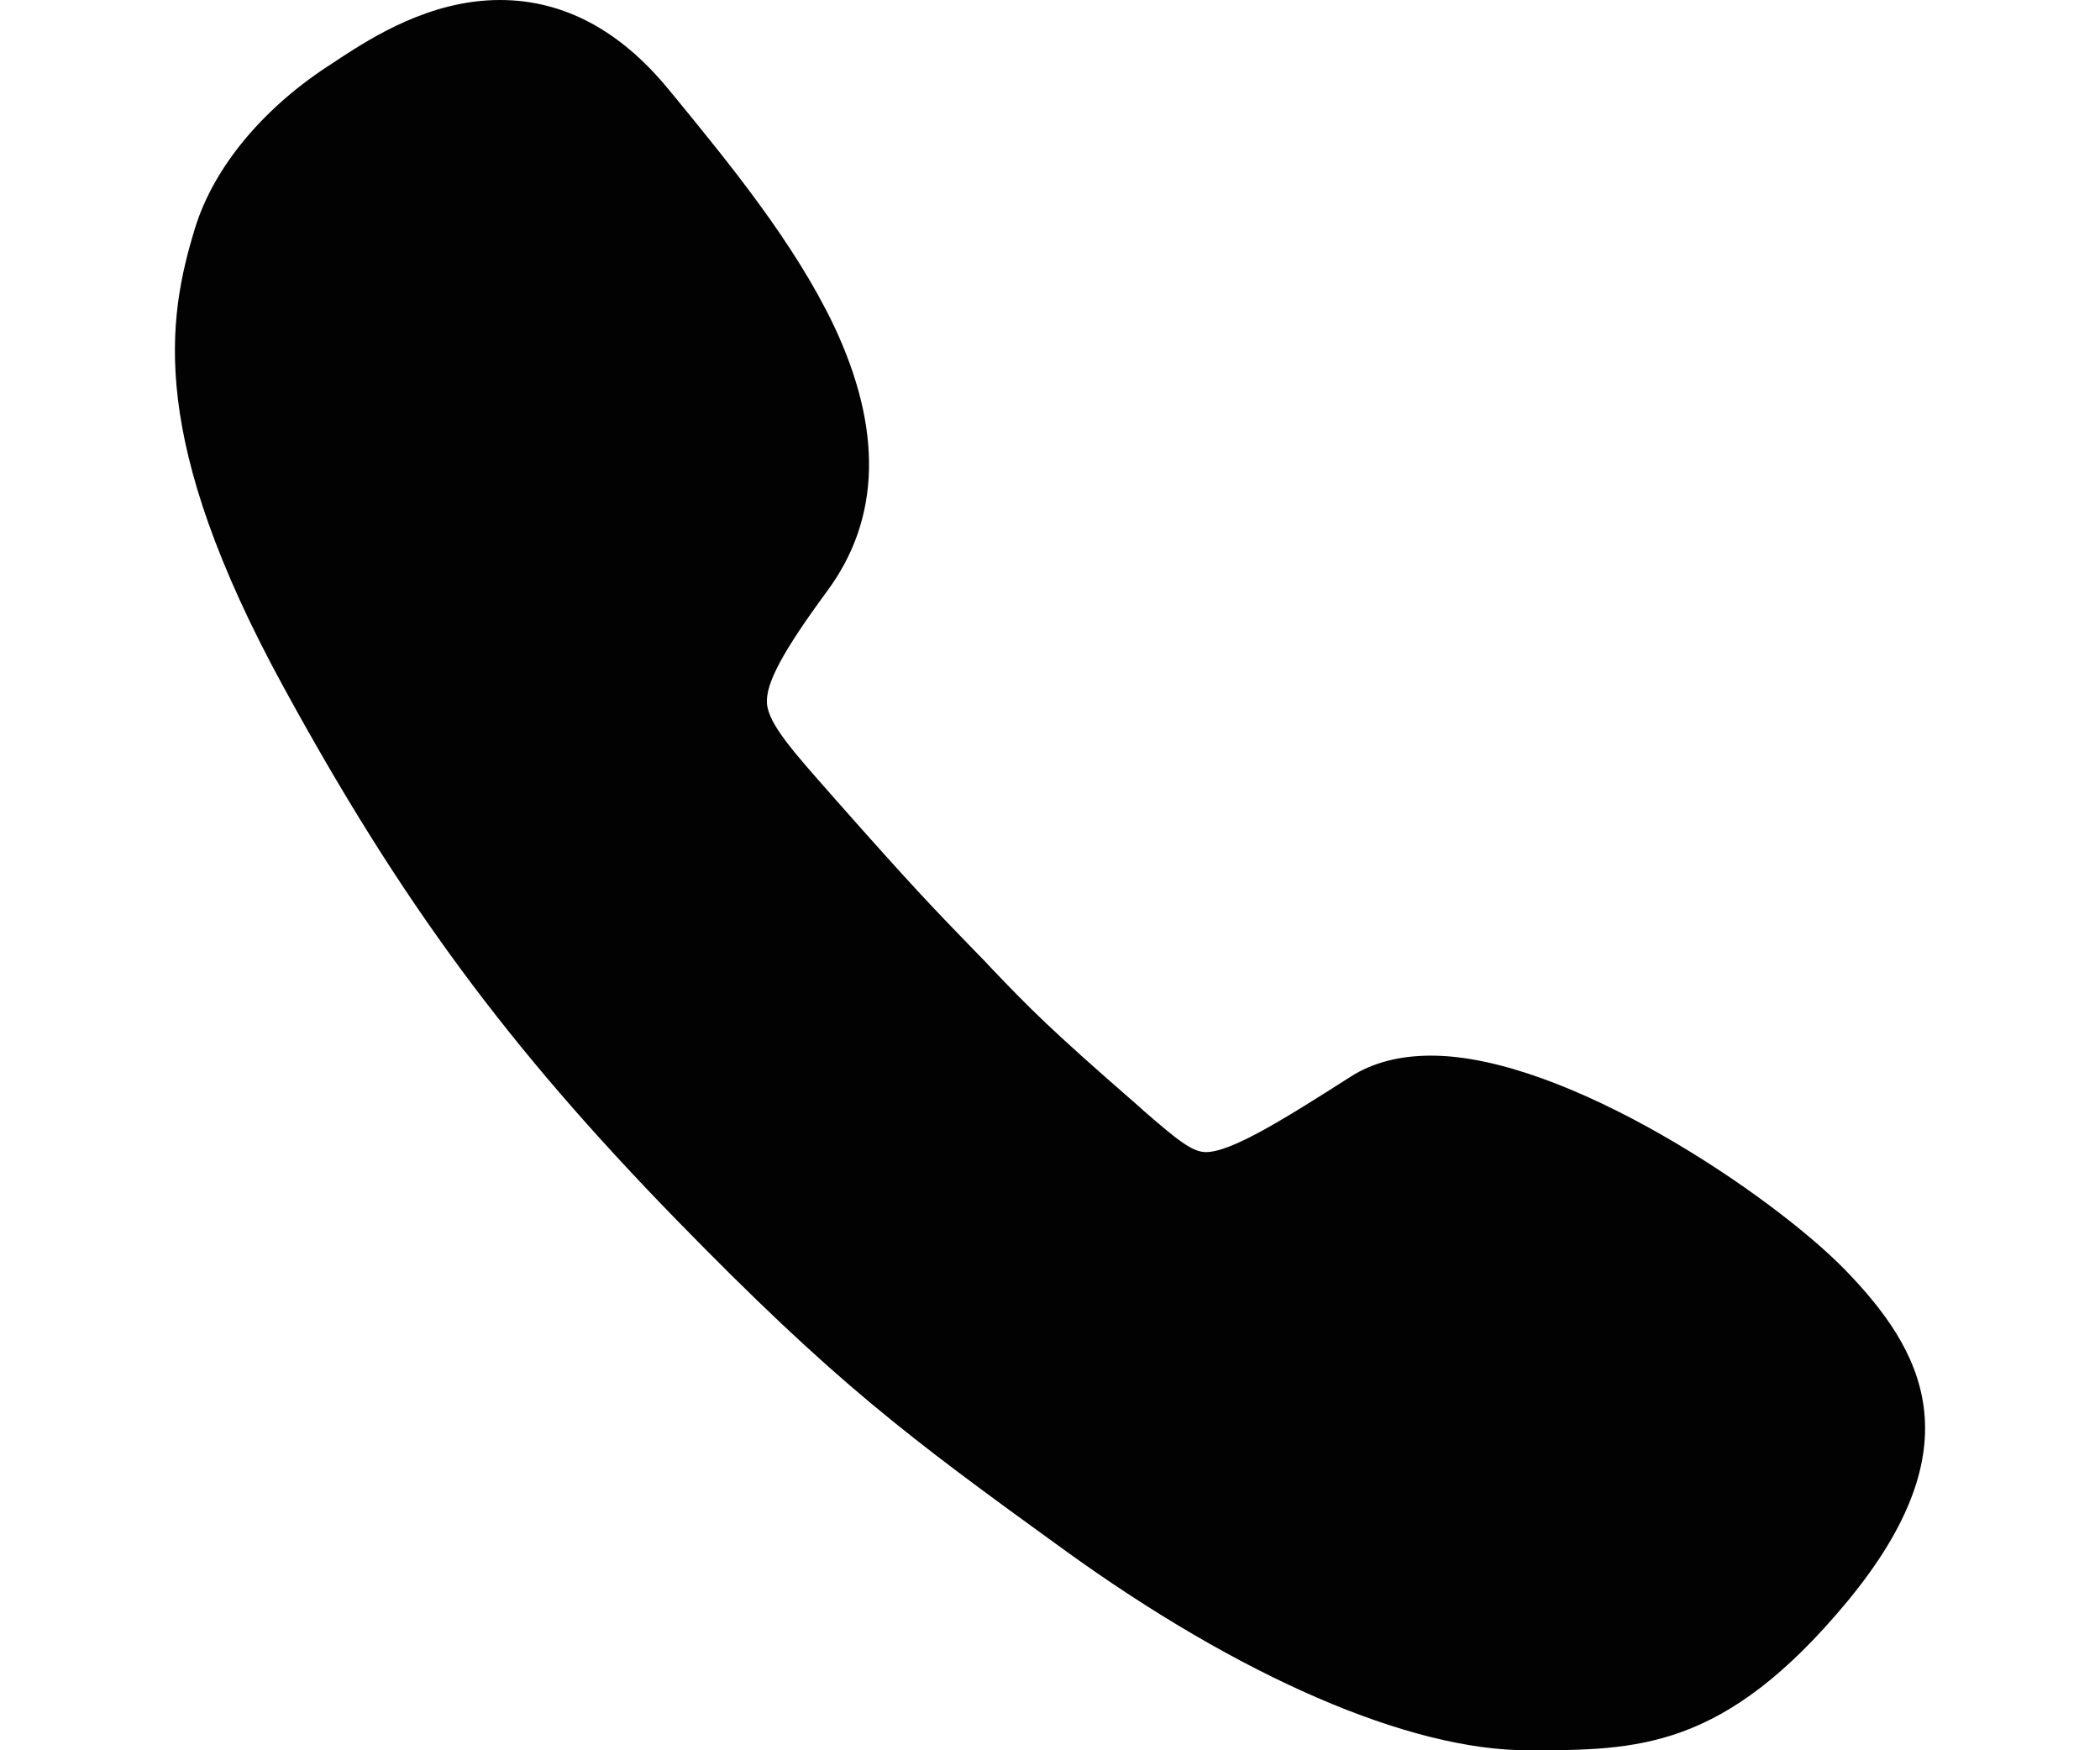 <?xml version="1.0" encoding="utf-8"?>
<!-- Generator: Adobe Illustrator 15.0.0, SVG Export Plug-In . SVG Version: 6.00 Build 0)  -->
<!DOCTYPE svg PUBLIC "-//W3C//DTD SVG 1.1//EN" "http://www.w3.org/Graphics/SVG/1.1/DTD/svg11.dtd">
<svg version="1.1" id="Layer_1" xmlns="http://www.w3.org/2000/svg" xmlns:xlink="http://www.w3.org/1999/xlink" x="0px" y="0px"
	 width="72px" height="60px" viewBox="0 0 72 60" enable-background="new 0 0 72 60" xml:space="preserve">
<path fill="#020202" d="M63.265,43.535c-2.489-2.556-9.563-7.348-14.198-7.348c-1.073,0-2.012,0.238-2.779,0.734
	c-2.267,1.448-4.073,2.573-4.942,2.573c-0.477,0-0.989-0.427-2.113-1.397l-0.188-0.171c-3.118-2.709-3.782-3.409-4.993-4.67
	l-0.307-0.326c-0.222-0.221-0.409-0.426-0.596-0.613c-1.057-1.093-1.824-1.876-4.535-4.944l-0.118-0.136
	c-1.296-1.466-2.147-2.42-2.2-3.121c-0.051-0.683,0.545-1.789,2.063-3.852c1.842-2.488,1.909-5.558,0.222-9.119
	c-1.347-2.813-3.545-5.505-5.489-7.876l-0.17-0.205C21.248,1.022,19.305,0,17.139,0c-2.402,0-4.398,1.296-5.454,1.977
	c-0.085,0.052-0.17,0.12-0.256,0.172C9.06,3.648,7.338,5.71,6.691,7.807c-0.971,3.153-1.62,7.245,3.034,15.751
	c4.022,7.363,7.671,12.305,13.466,18.256c5.454,5.589,7.875,7.396,13.295,11.316C42.518,57.494,48.314,60,52.371,60
	c3.769,0,6.732,0,10.96-5.095C67.763,49.551,65.922,46.278,63.265,43.535z"/>
</svg>
